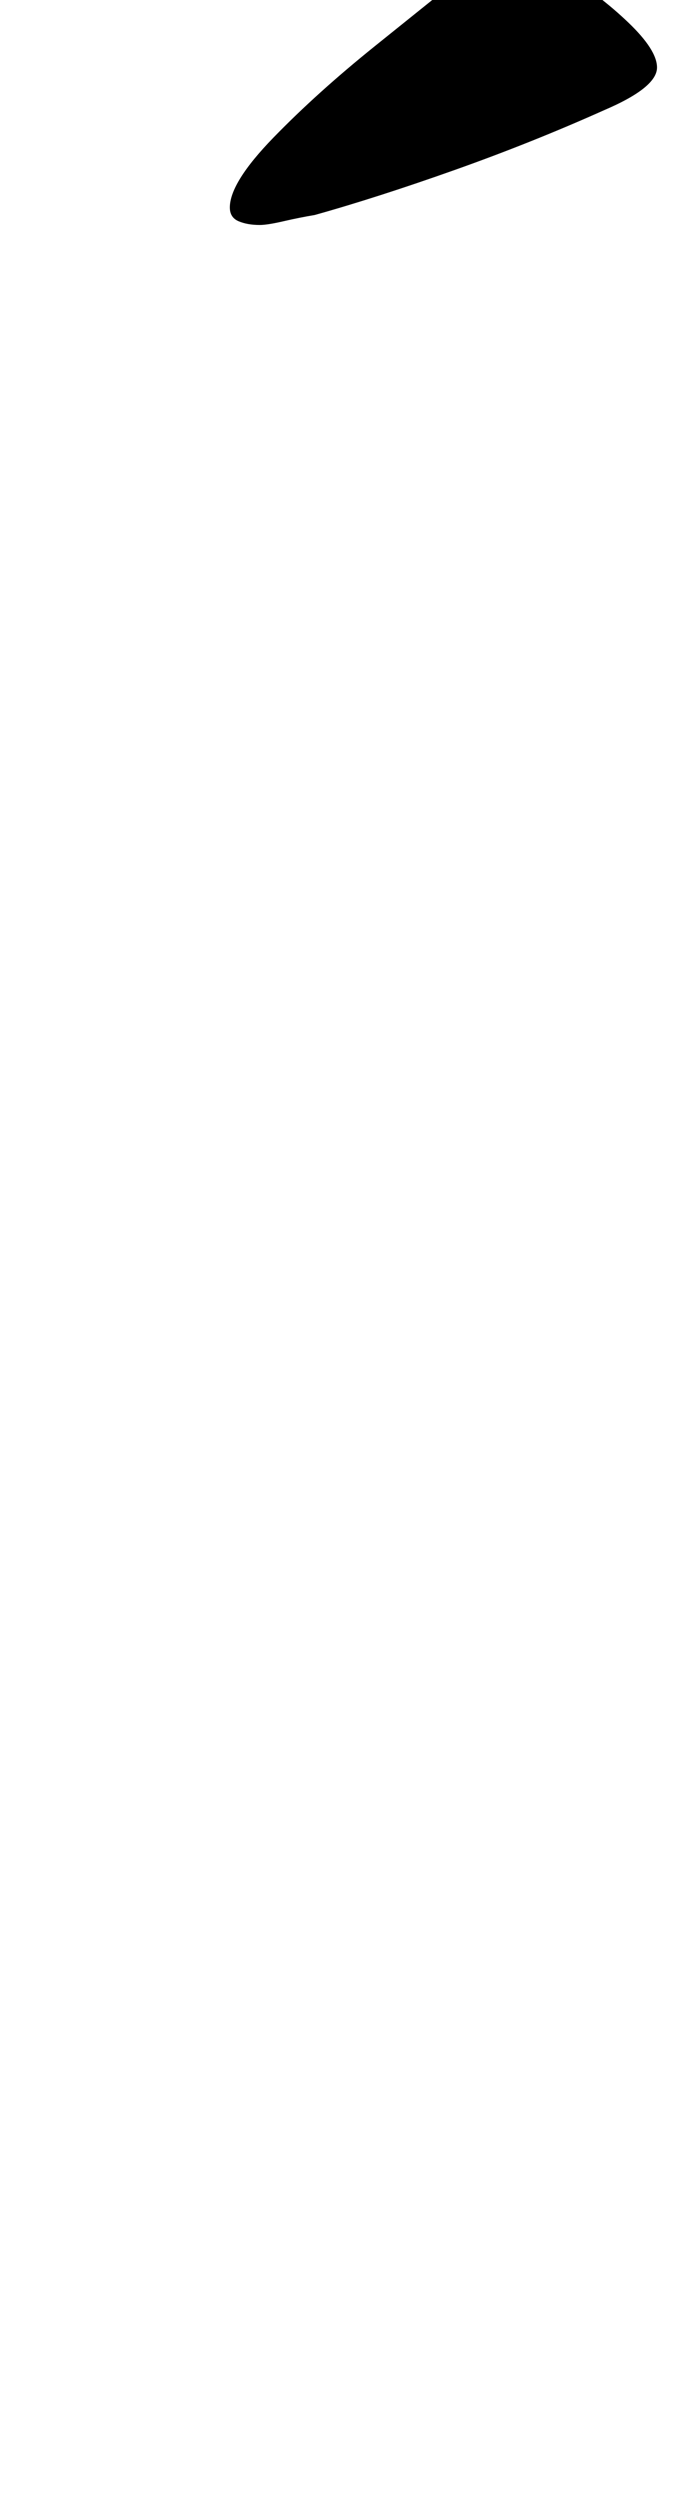 <?xml version="1.0" standalone="no"?>
<!DOCTYPE svg PUBLIC "-//W3C//DTD SVG 1.1//EN" "http://www.w3.org/Graphics/SVG/1.1/DTD/svg11.dtd" >
<svg xmlns="http://www.w3.org/2000/svg" xmlns:xlink="http://www.w3.org/1999/xlink" version="1.1" viewBox="-10 0 273 1000">
  <g transform="matrix(1 0 0 -1 0 800)">
   <path fill="currentColor"
d="M94 710q3 0 9.5 1.5t12.5 2.5q25 7 56 18t60 24q21 9 21 17q0 7 -11.5 18t-25.5 19.5t-20 8.5q-9 0 -18 -7q-15 -12 -38 -30.5t-40.5 -36.5t-17.5 -28q0 -4 3.5 -5.5t8.5 -1.5z" />
  </g>

</svg>
